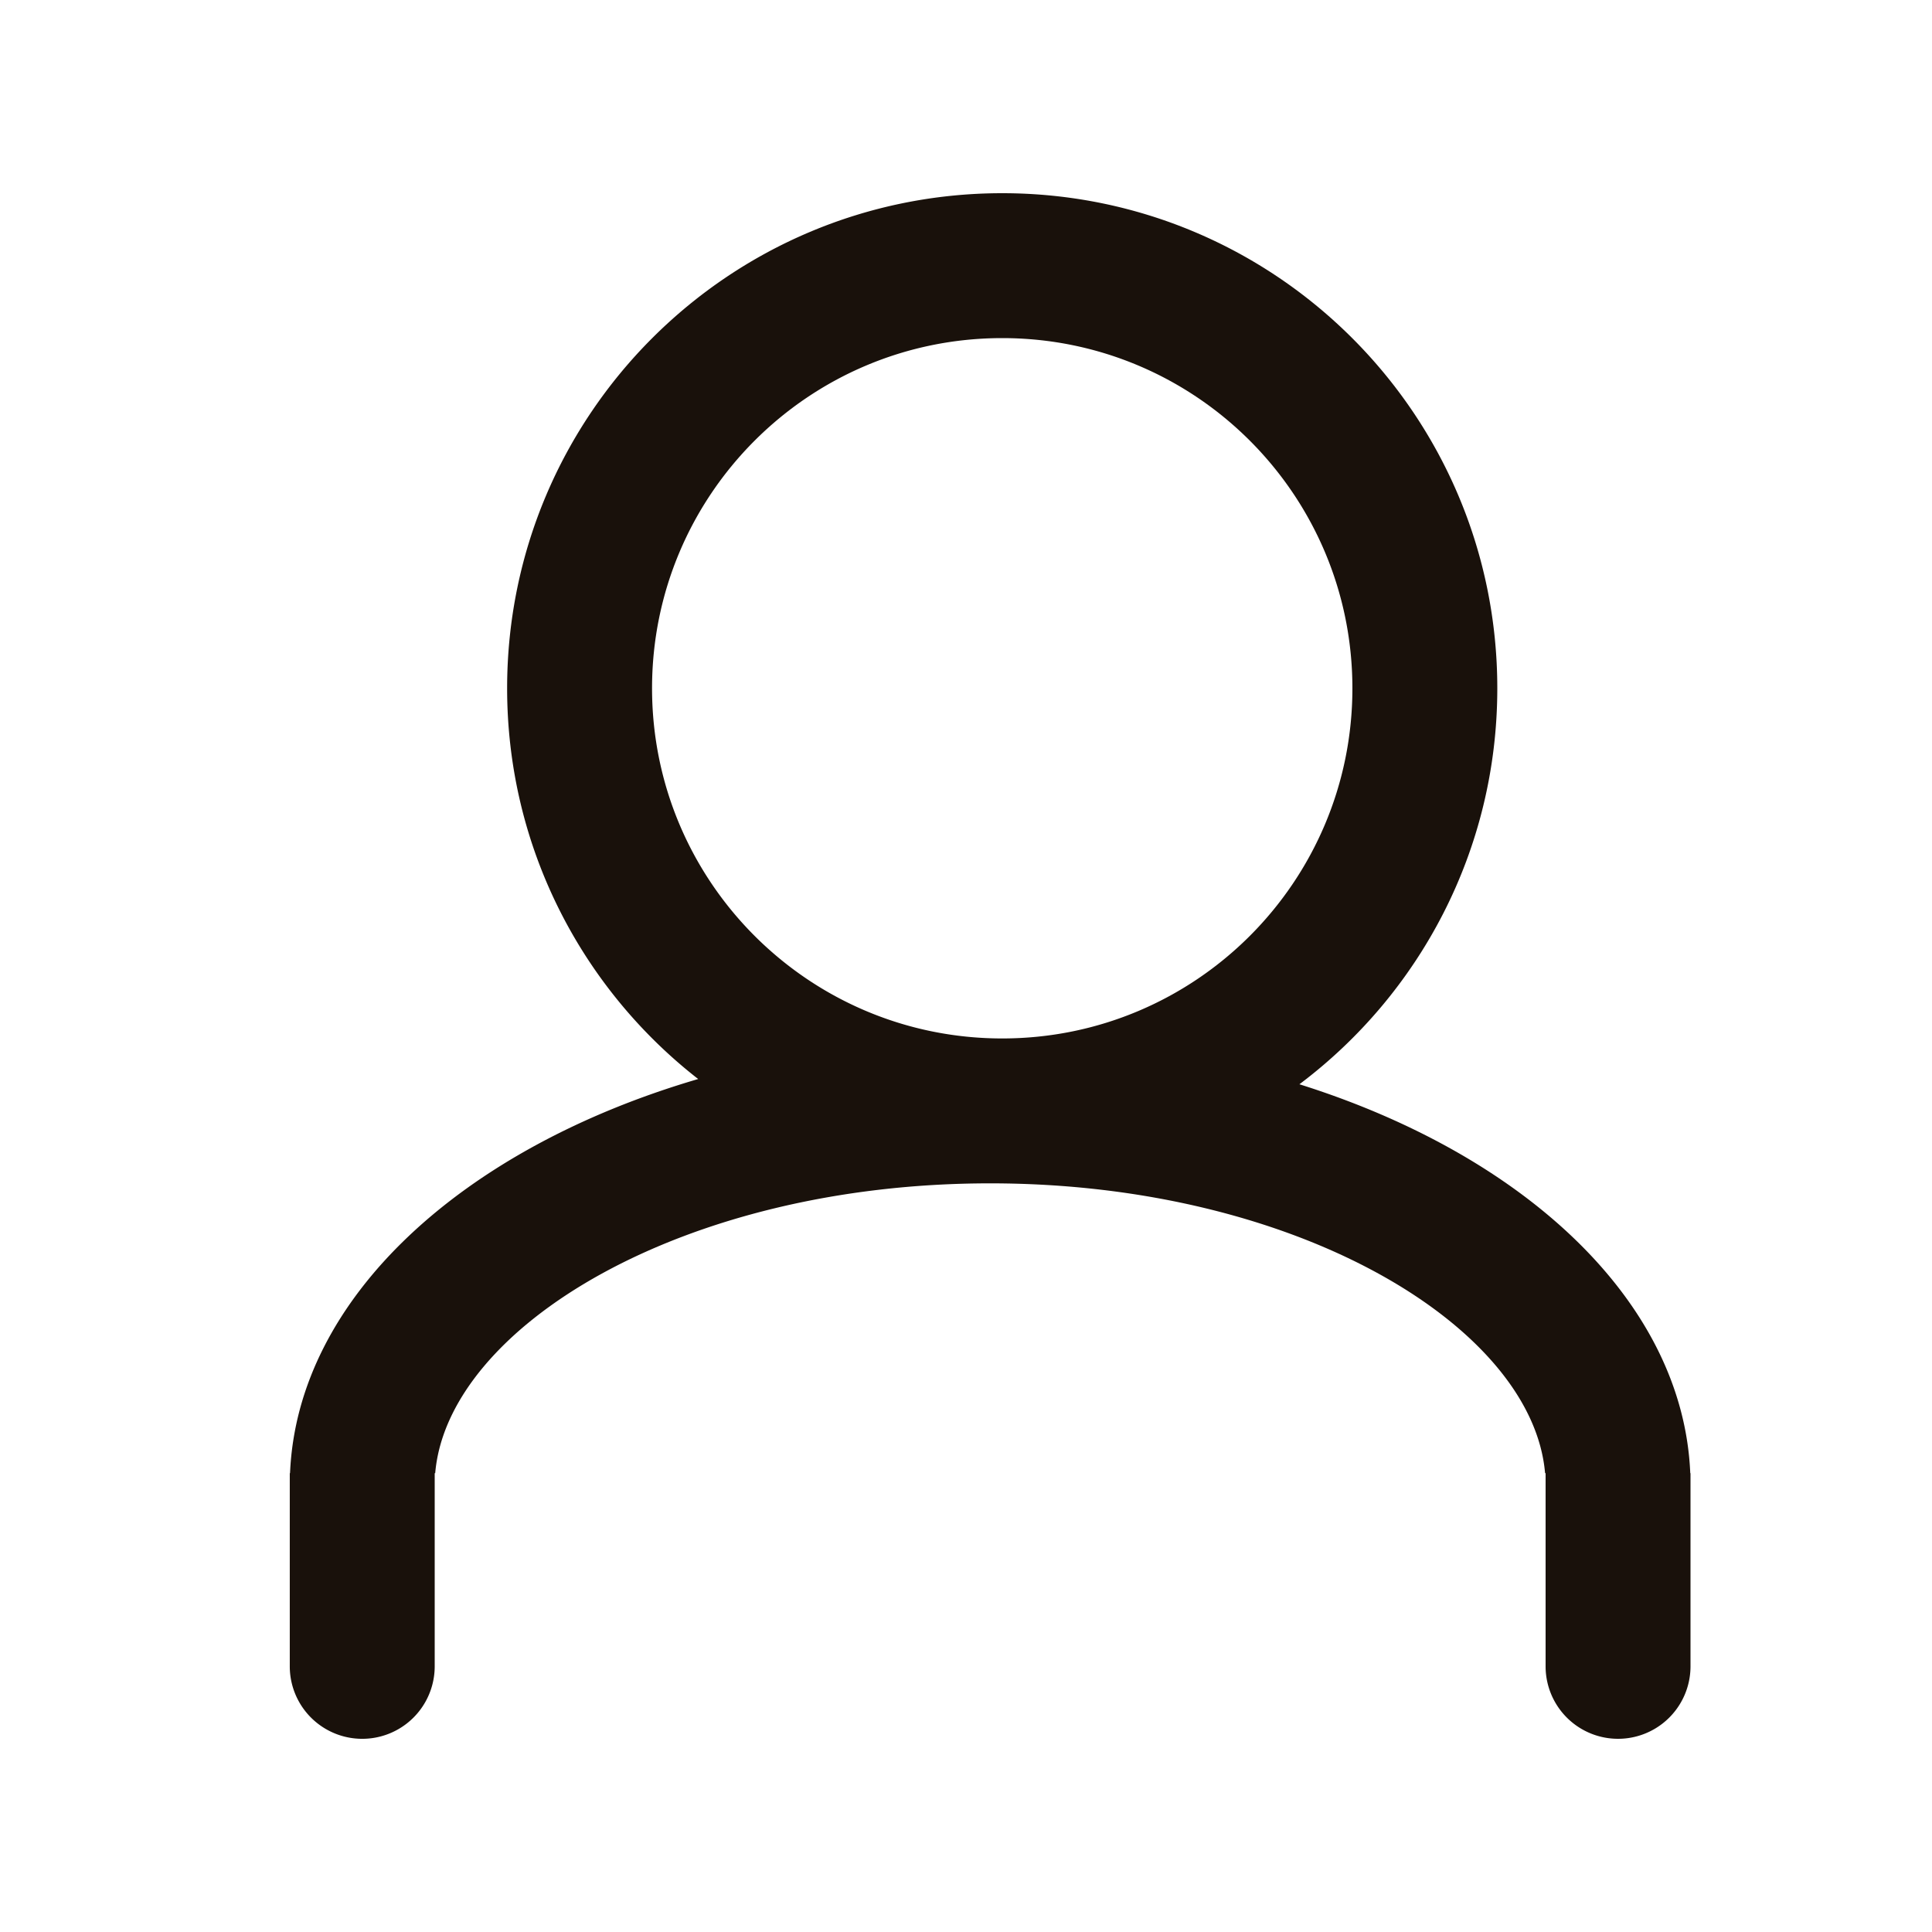 <svg xmlns="http://www.w3.org/2000/svg" xmlns:xlink="http://www.w3.org/1999/xlink" width="80" height="80" viewBox="0 0 80 80">
    <defs>
        <path id="a" d="M9.999 20.5c0 6.575 3.097 12.428 7.911 16.18C8.154 39.538 1.313 45.749 1.01 53H.999v8A3 3 0 1 0 7 61v-8h.021C7.534 46.972 17.239 41 30 41s22.466 5.972 22.978 12H53v8a3 3 0 0 0 6 0v-8h-.01c-.295-7.072-6.81-13.156-16.184-16.103C47.782 33.157 51 27.204 51 20.5 51 9.178 41.822 0 30.5 0 19.179 0 9.999 9.178 9.999 20.5zm6.001 0C16 12.492 22.492 6 30.5 6 38.509 6 45 12.492 45 20.5S38.509 35 30.5 35C22.492 35 16 28.508 16 20.5z"/>
    </defs>
    <use fill="#19110B" fill-rule="evenodd" transform="translate(11 8)" xlink:href="#a"/>
</svg>
